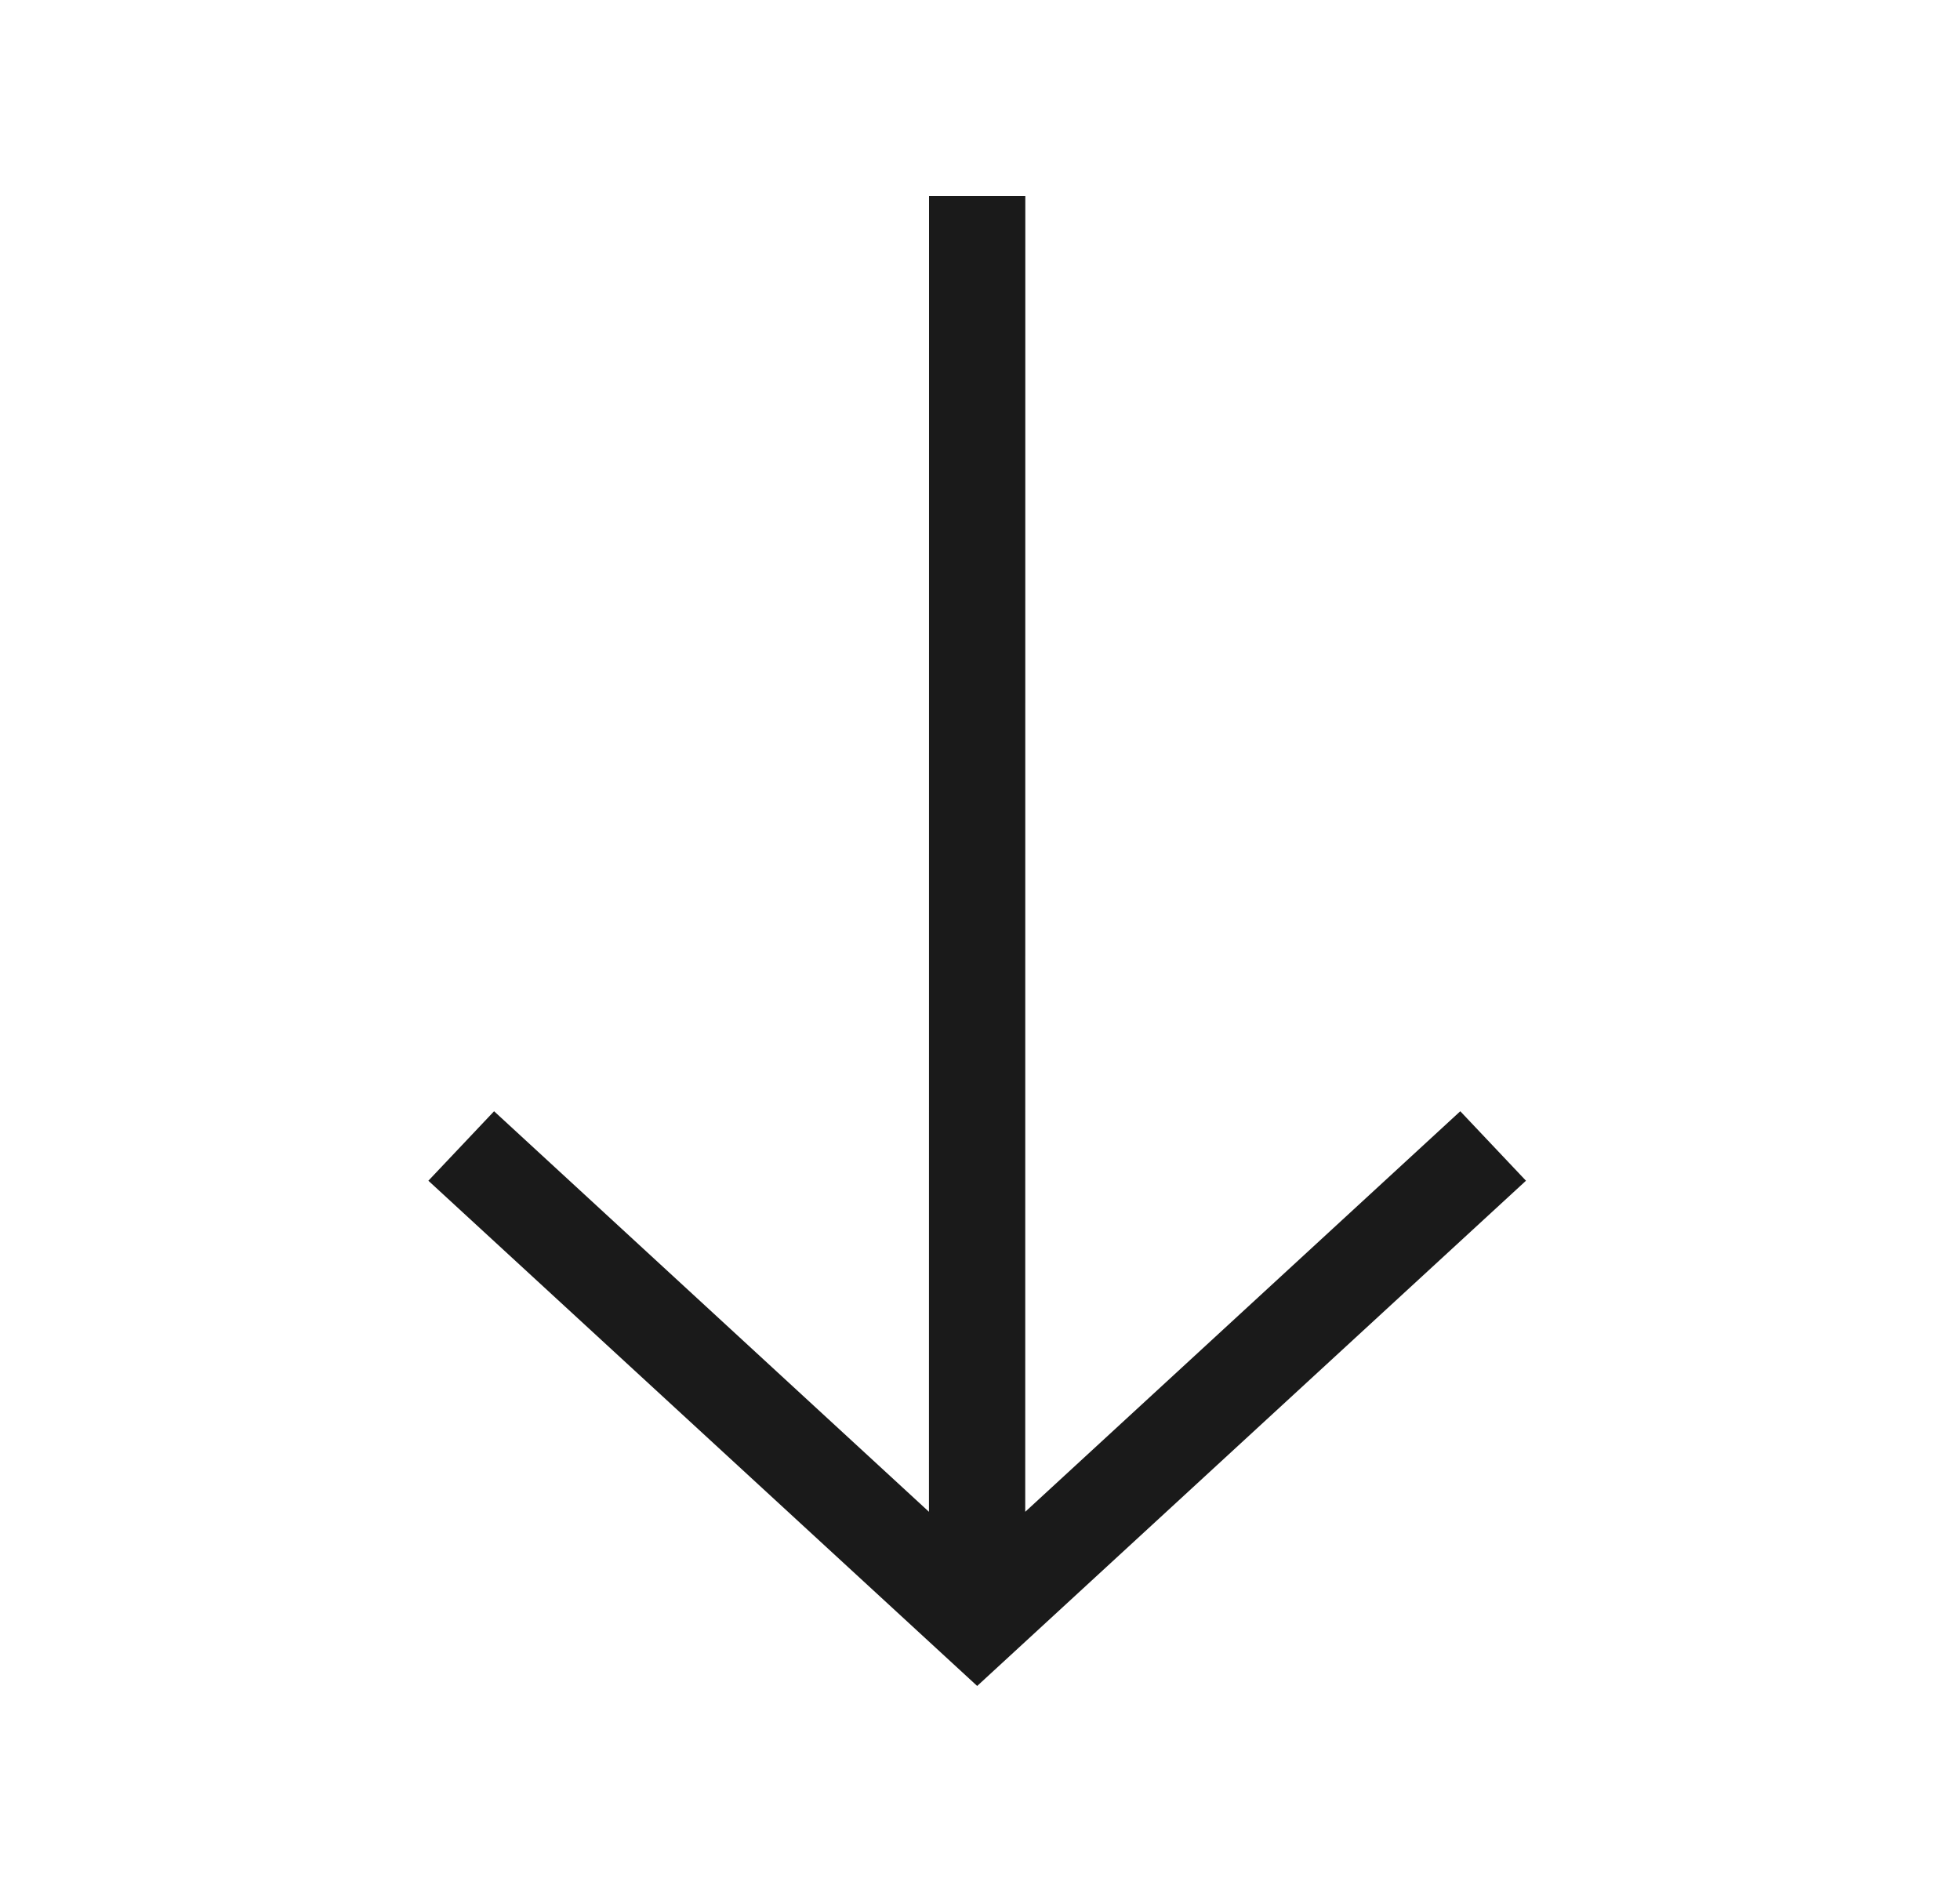 <svg width="25" height="24" viewBox="0 0 25 24" fill="none" xmlns="http://www.w3.org/2000/svg">
<path d="M5.464 15.057L6.302 14.171L11.849 19.279L11.85 2.5H13.078L13.077 19.279L18.626 14.171L19.464 15.057L12.464 21.5L5.464 15.057Z" fill="#1A1A1A"/>
</svg>
